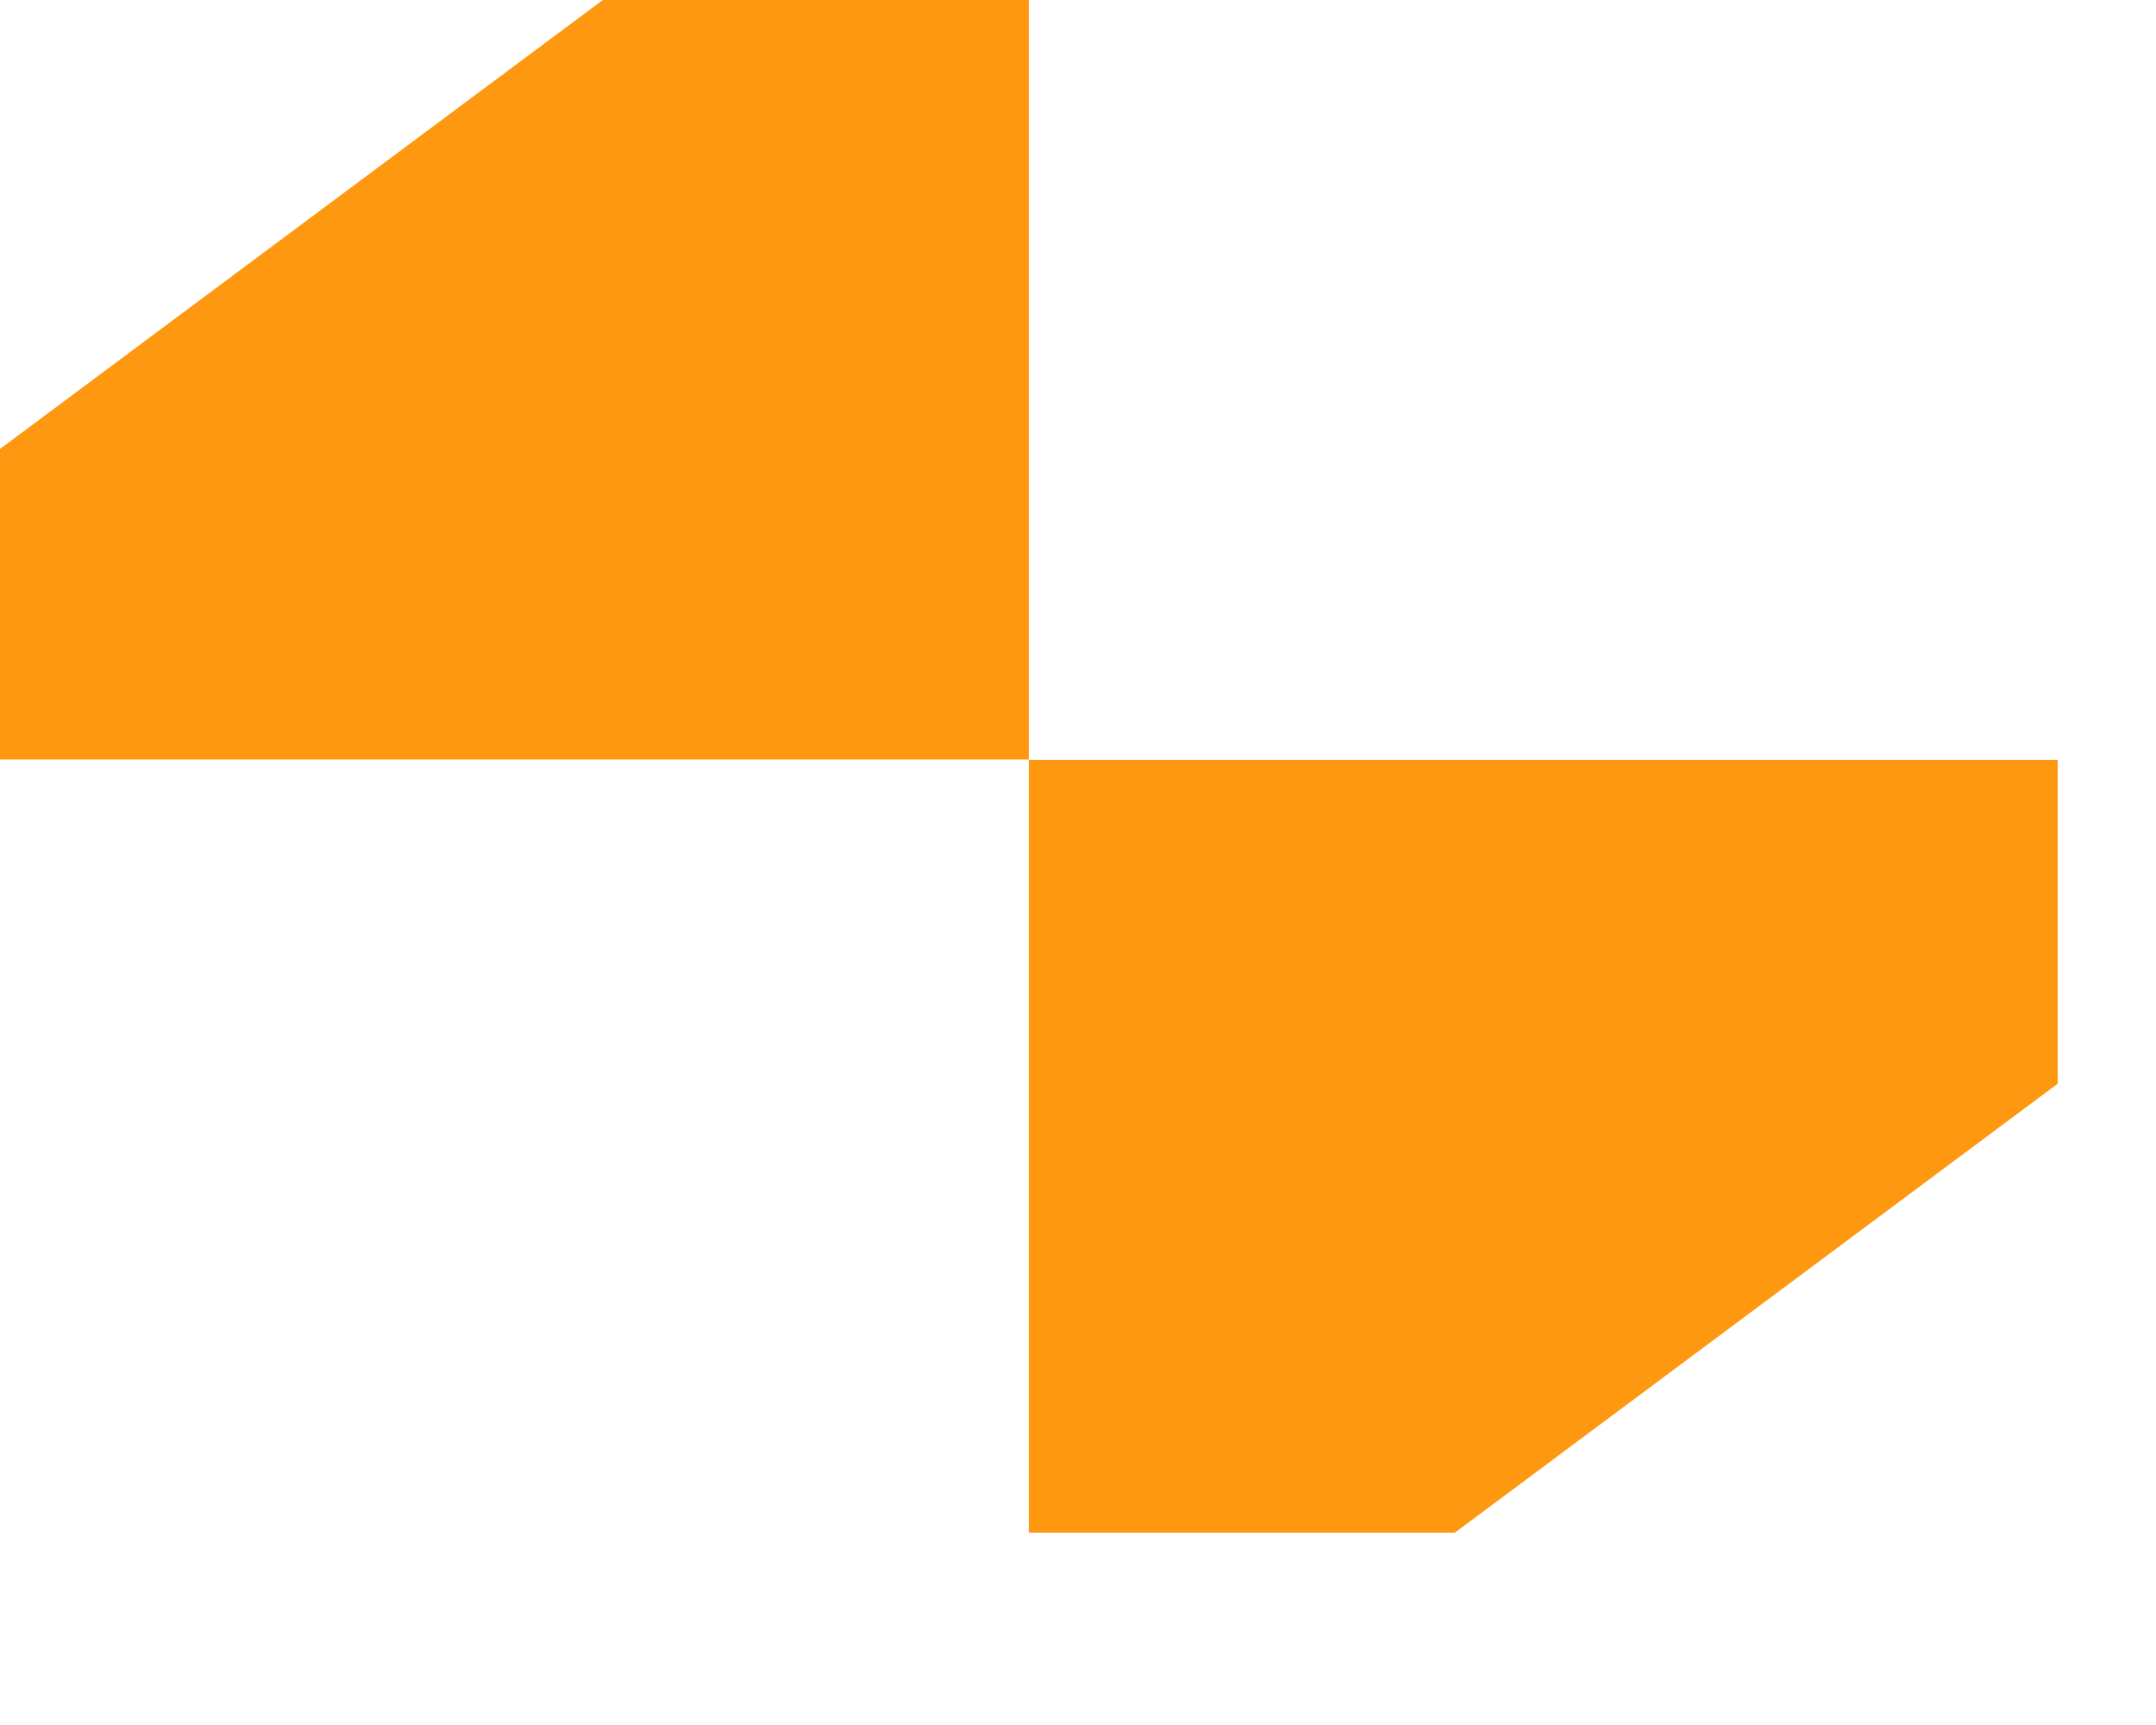 <svg preserveAspectRatio="none" width="100%" height="100%" overflow="visible" style="display: block;" viewBox="0 0 5 4" fill="none" xmlns="http://www.w3.org/2000/svg">
<g id="Group">
<path id="Vector" d="M2.386 0H1.398L0 1.041V1.761H2.386V0Z" fill="#FF9811"/>
<path id="Vector_2" d="M2.386 3.554H3.374L4.772 2.513V1.762H2.386V3.554Z" fill="#FF9811"/>
</g>
</svg>
